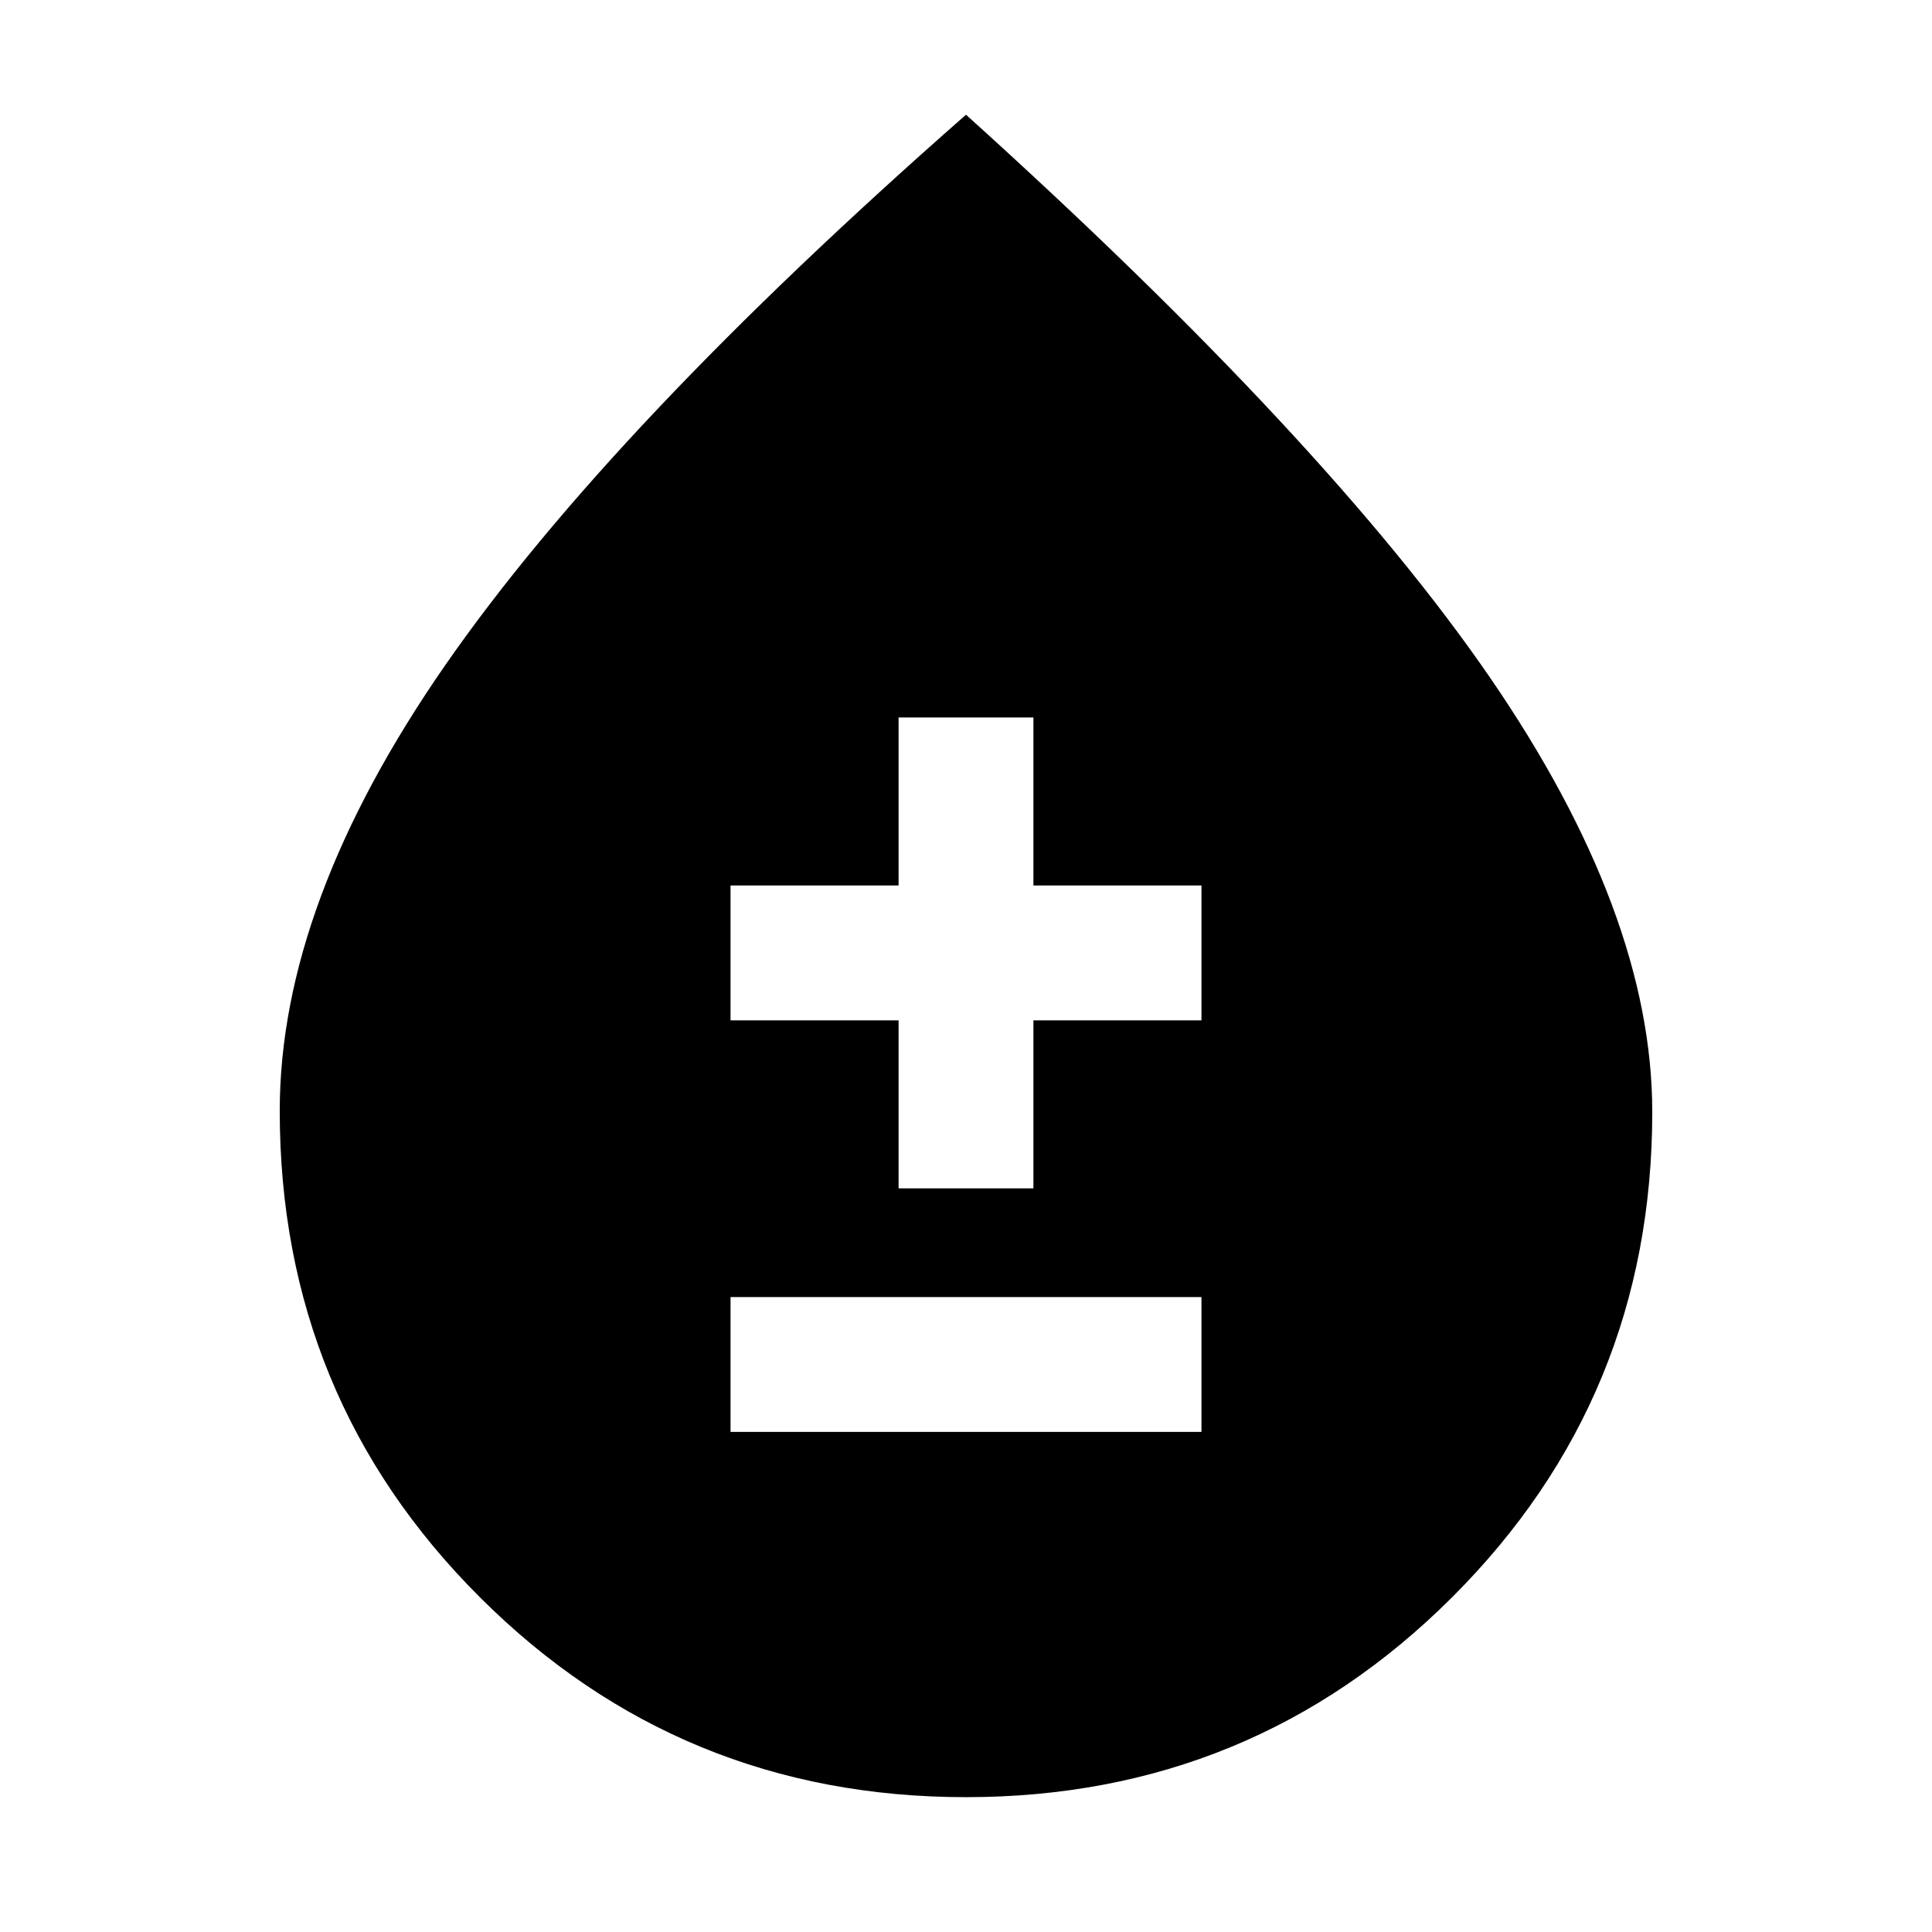 <svg xmlns="http://www.w3.org/2000/svg" height="20" viewBox="0 -960 960 960" width="20"><path d="M480-67q-142.06 0-241.53-99.31T139-408q0-103 82.25-221.5T480-903q179.5 162 260.25 279.5t80.75 216q0 141.88-99.47 241.19T480-67ZM363-248.5h234v-67H363v67Zm83.5-121h67V-453H597v-67h-83.5v-83.5h-67v83.5H363v67h83.5v83.5Z"/></svg>